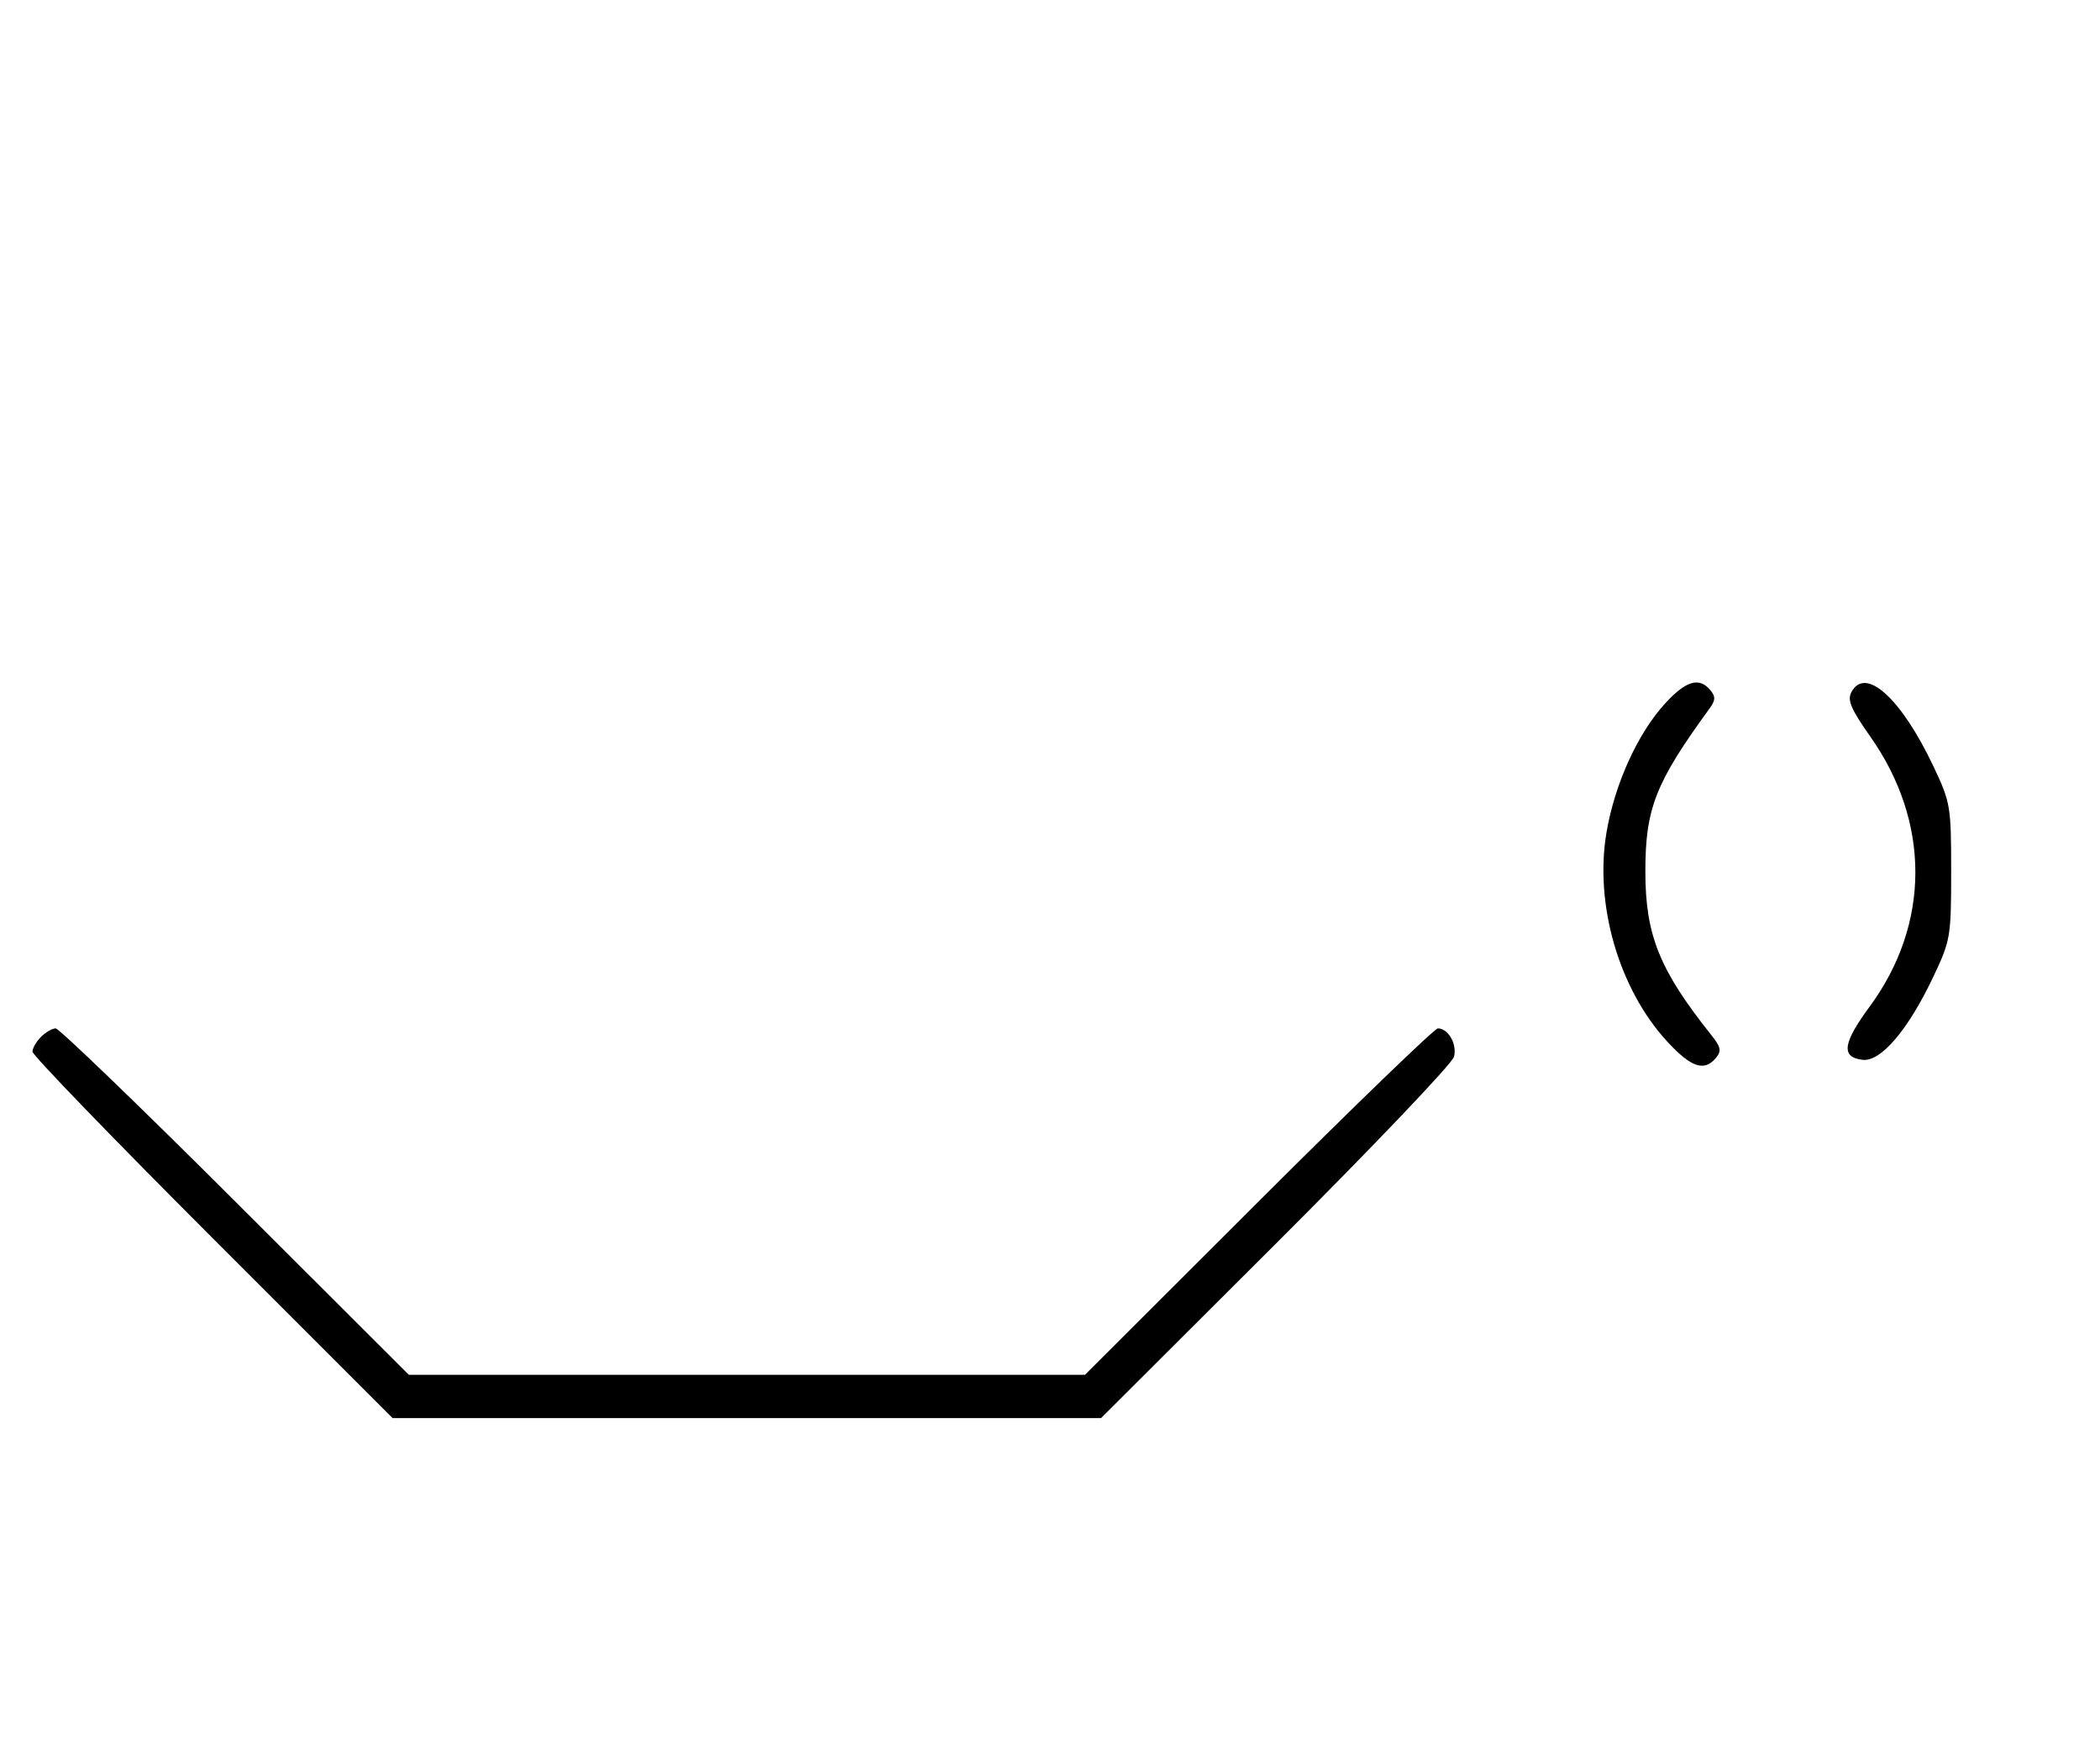 <svg xmlns="http://www.w3.org/2000/svg" width="388" height="324" viewBox="0 0 388 324" version="1.1">
	<path d="M 307.505 130.127 C 302.520 135.644, 298.336 144.901, 296.828 153.750 C 294.559 167.065, 299.101 182.730, 308.042 192.430 C 312.456 197.219, 314.894 198.038, 317.038 195.454 C 318.105 194.168, 317.958 193.452, 316.166 191.204 C 306.599 179.203, 304 172.750, 304 161 C 304 149.342, 305.867 144.607, 315.872 130.882 C 316.972 129.373, 316.998 128.702, 316 127.500 C 313.933 125.010, 311.428 125.784, 307.505 130.127 M 342.075 127.861 C 341.276 129.352, 341.971 130.989, 345.575 136.107 C 356.708 151.917, 356.654 170.741, 345.432 185.986 C 340.445 192.760, 340.108 195.336, 344.146 195.806 C 347.517 196.197, 352.559 190.269, 357.212 180.443 C 360.384 173.746, 360.500 173.058, 360.500 161 C 360.500 148.942, 360.384 148.254, 357.212 141.557 C 351.263 128.993, 344.664 123.023, 342.075 127.861 M 7.571 191.571 C 6.707 192.436, 6 193.666, 6 194.305 C 6 194.944, 20.970 210.437, 39.267 228.733 L 72.533 262 137.981 262 L 203.429 262 235.750 229.750 C 253.527 212.012, 268.331 196.482, 268.647 195.237 C 269.242 192.903, 267.587 190, 265.663 190 C 265.063 190, 250.146 204.400, 232.515 222 L 200.460 254 138 254 L 75.540 254 43.485 222 C 25.854 204.400, 10.914 190, 10.286 190 C 9.657 190, 8.436 190.707, 7.571 191.571 " stroke="none" fill="black" fill-rule="evenodd"/>
</svg>